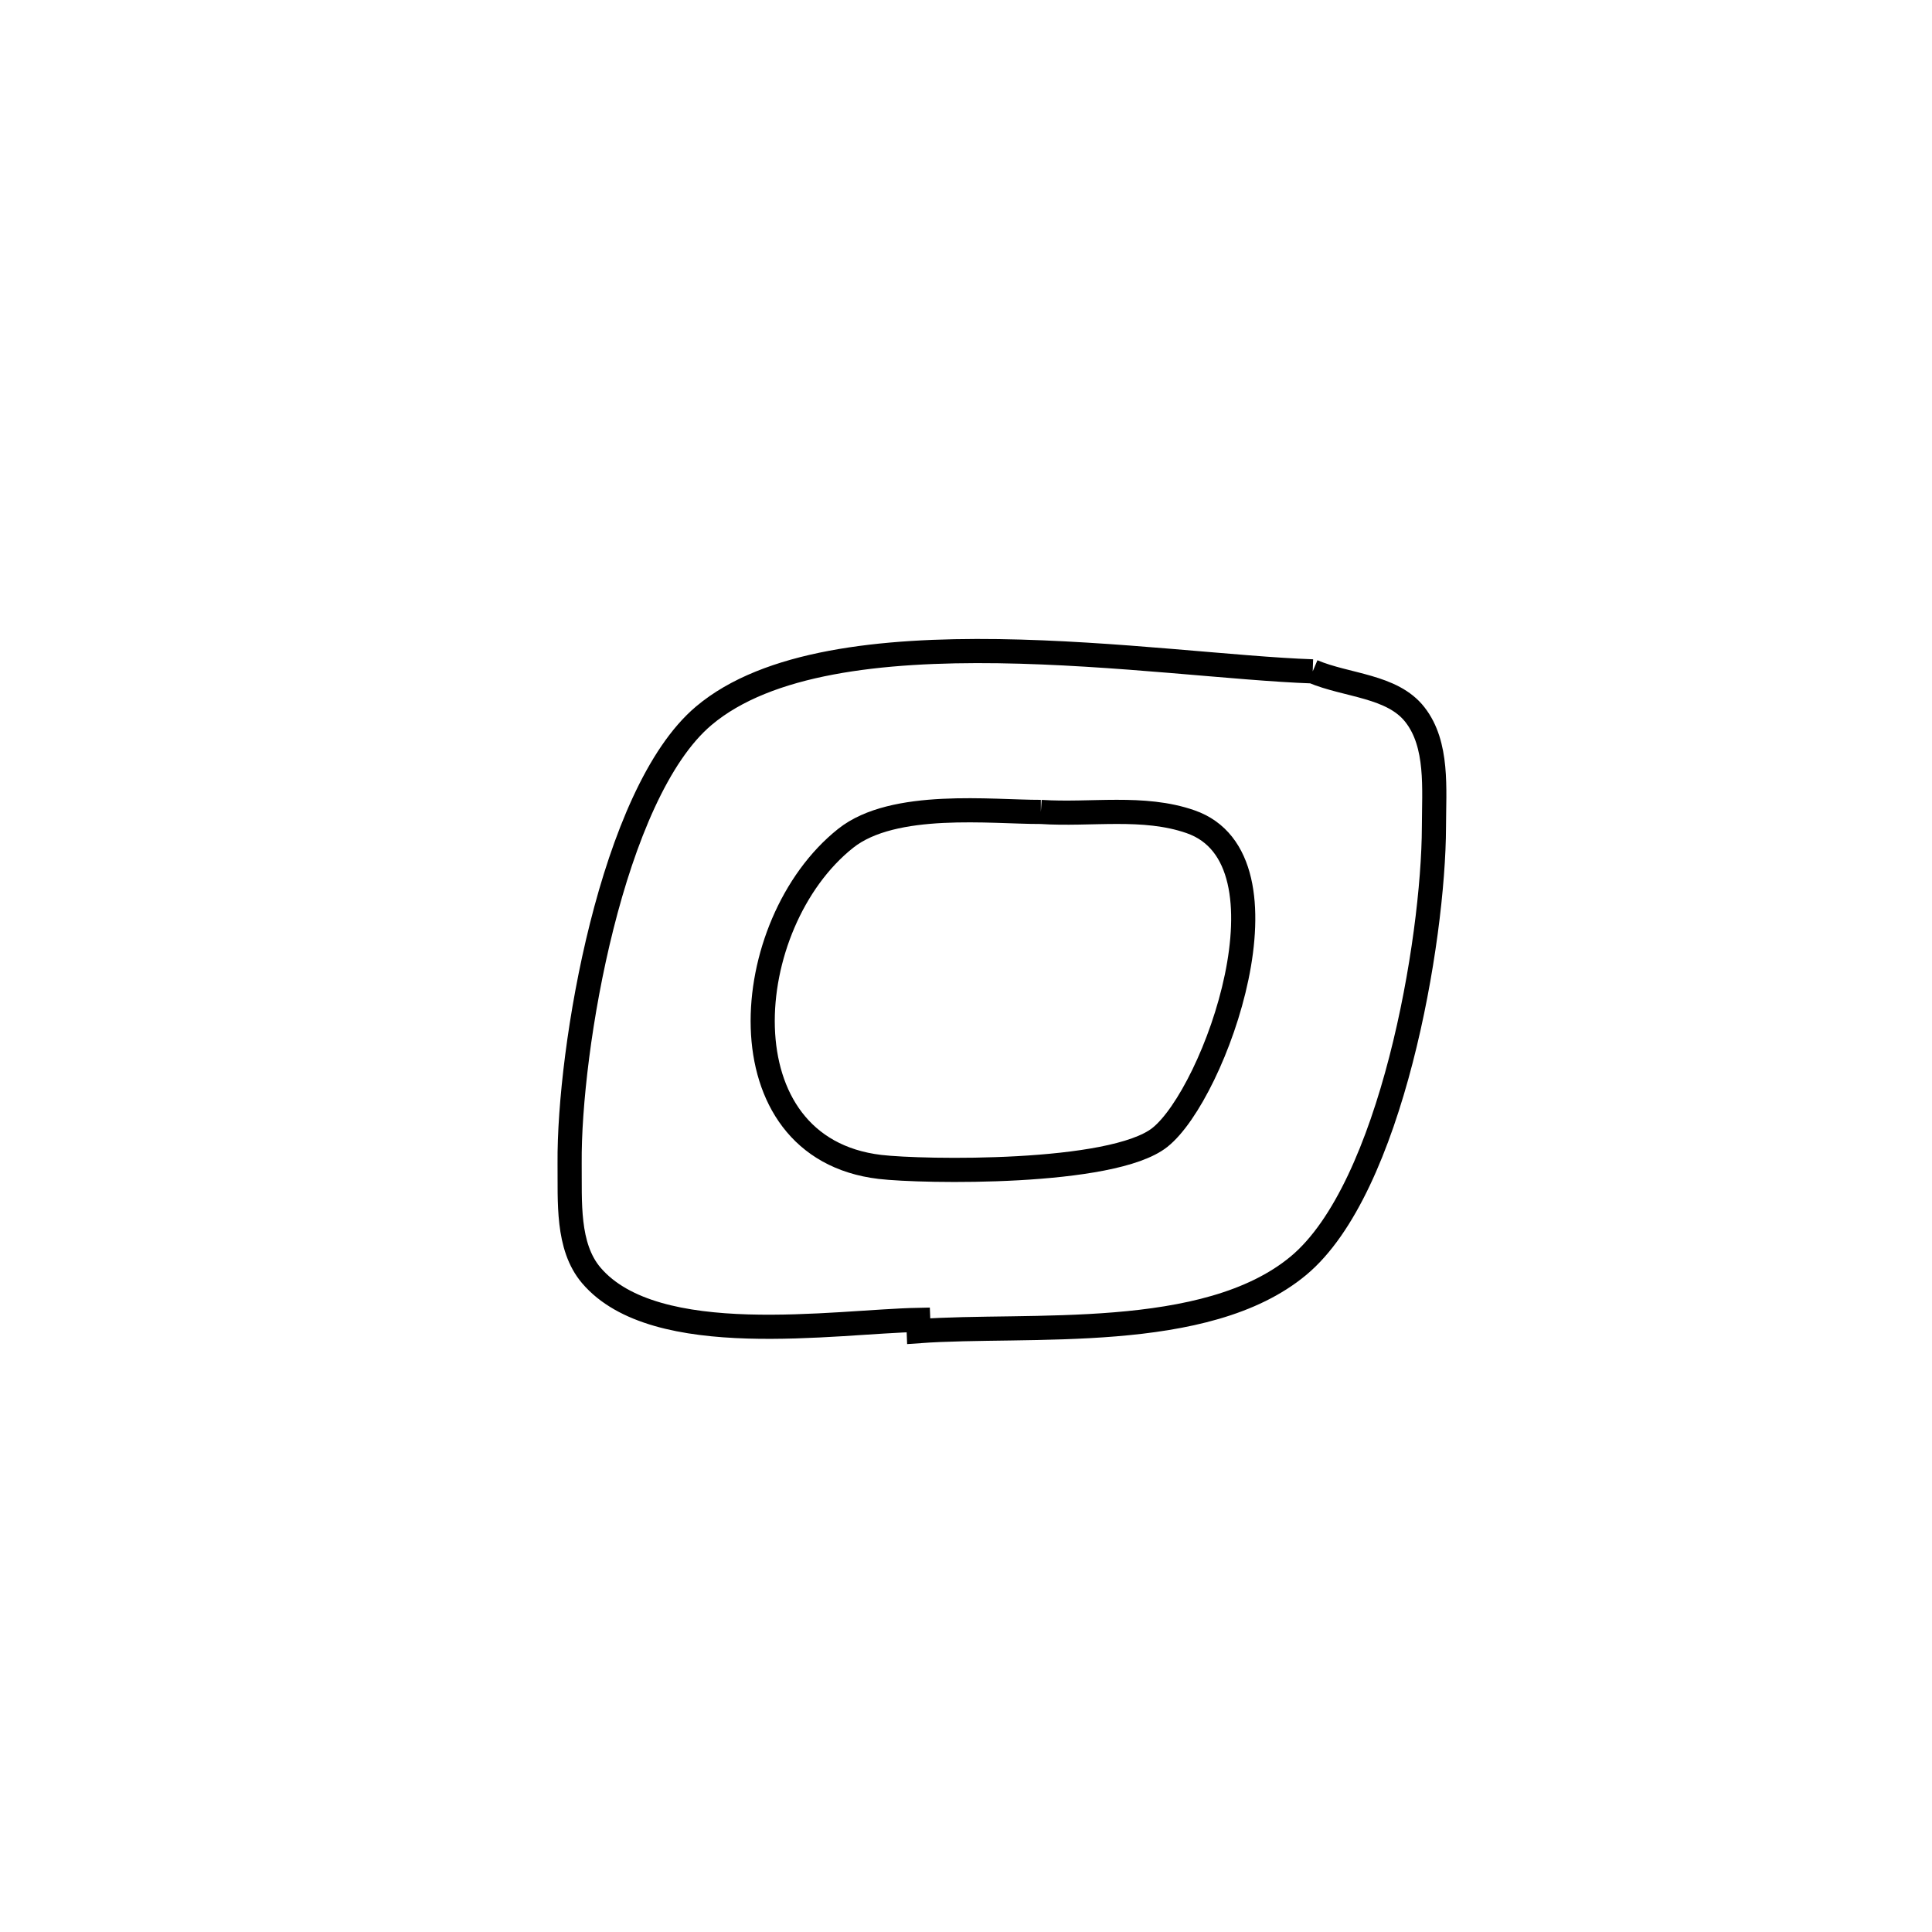 <svg xmlns="http://www.w3.org/2000/svg" viewBox="0.0 0.0 24.0 24.0" height="200px" width="200px"><path fill="none" stroke="black" stroke-width=".3" stroke-opacity="1.0"  filling="0" d="M16.307 8.34 L16.307 8.34 C16.731 8.52 17.295 8.516 17.577 8.878 C17.867 9.249 17.814 9.799 17.813 10.27 C17.809 11.683 17.286 14.761 16.13 15.723 C14.979 16.68 12.782 16.437 11.412 16.536 L11.412 16.536 C11.41 16.489 11.409 16.443 11.407 16.396 L11.407 16.396 C10.377 16.416 8.141 16.779 7.345 15.843 C7.039 15.483 7.081 14.924 7.076 14.451 C7.064 13.04 7.596 9.859 8.742 8.892 C9.534 8.223 10.948 8.069 12.402 8.089 C13.857 8.11 15.352 8.307 16.307 8.34 L16.307 8.34"></path>
<path fill="none" stroke="black" stroke-width=".3" stroke-opacity="1.0"  filling="0" d="M12.93 10.086 L12.93 10.086 C13.55 10.127 14.203 10.003 14.79 10.208 C16.136 10.676 15.096 13.582 14.409 14.129 C13.818 14.599 11.458 14.558 10.932 14.496 C8.952 14.262 9.171 11.475 10.505 10.414 C11.101 9.94 12.323 10.088 12.93 10.086 L12.93 10.086"></path></svg>